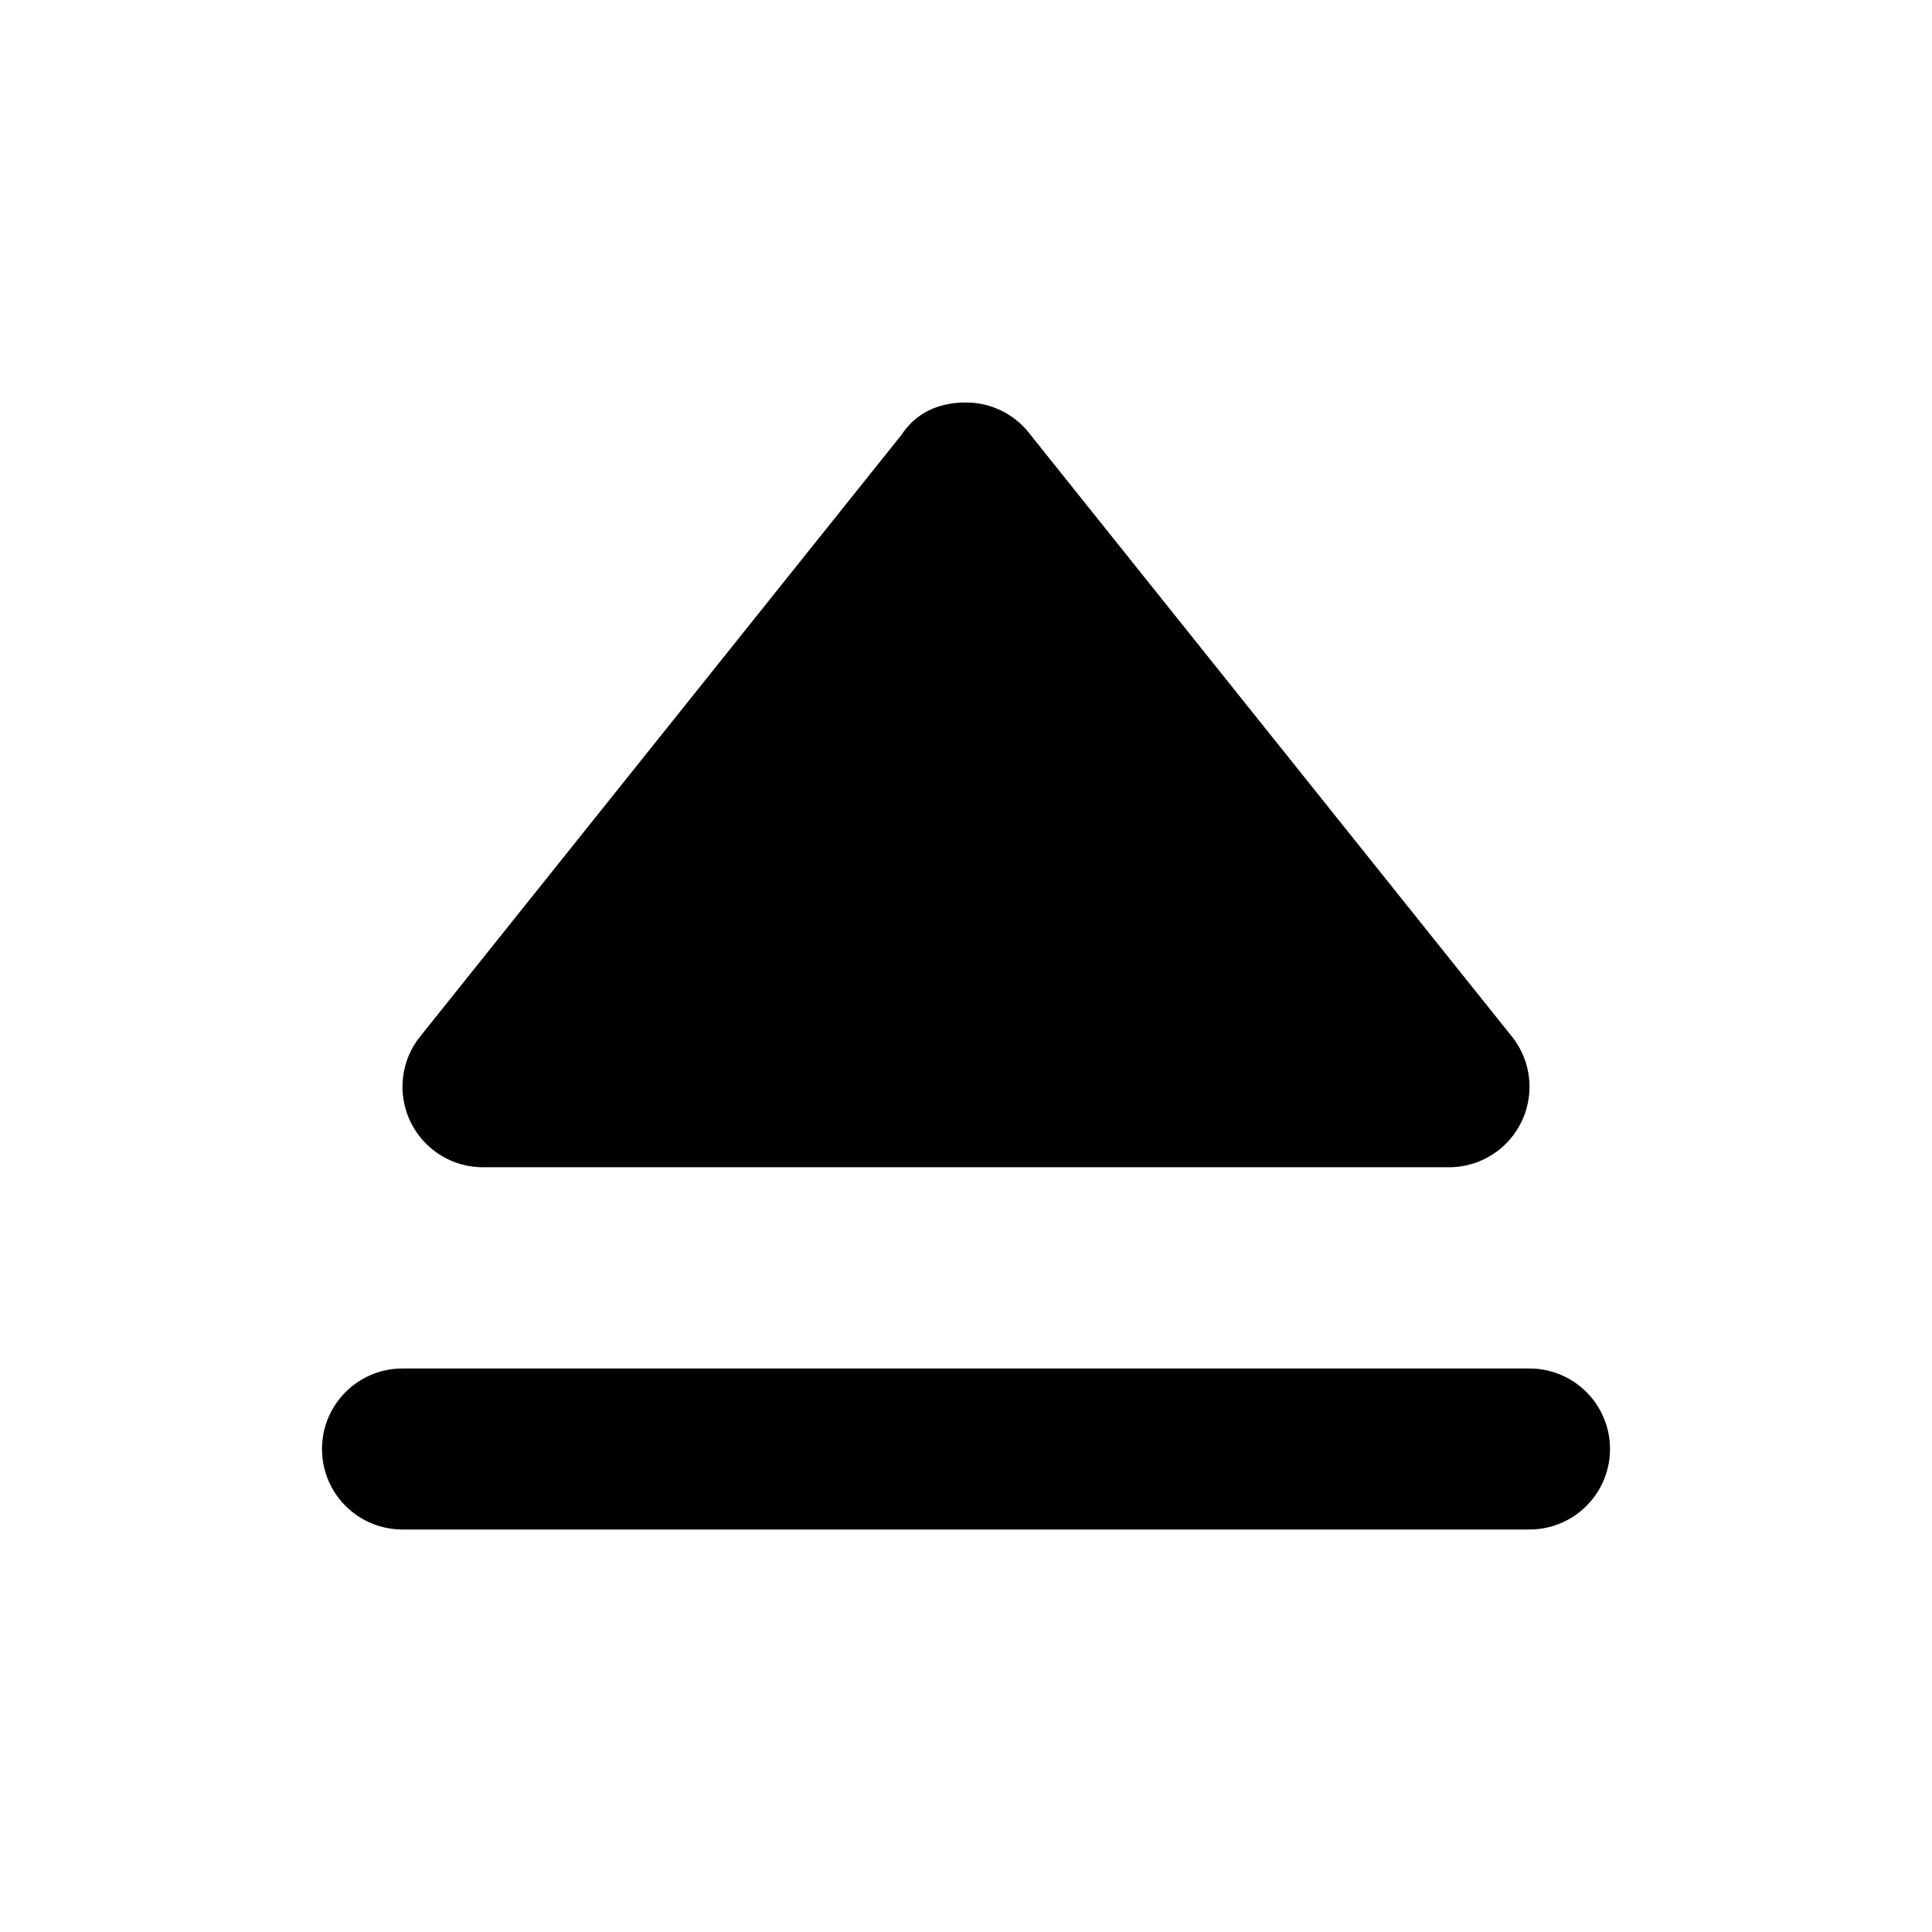 <svg viewBox="0 1 24 24" xmlns="http://www.w3.org/2000/svg" fill="currentColor">
  <path d="M12 6c-.3 0-.6.1-.8.4l-6 7.5a1 1 0 0 0 .8 1.6h12a1 1 0 0 0 .8-1.6l-6-7.5a1 1 0 0 0-.8-.4zM5 18a1 1 0 0 0 0 2h14a1 1 0 0 0 0-2H5z"/>
</svg>

